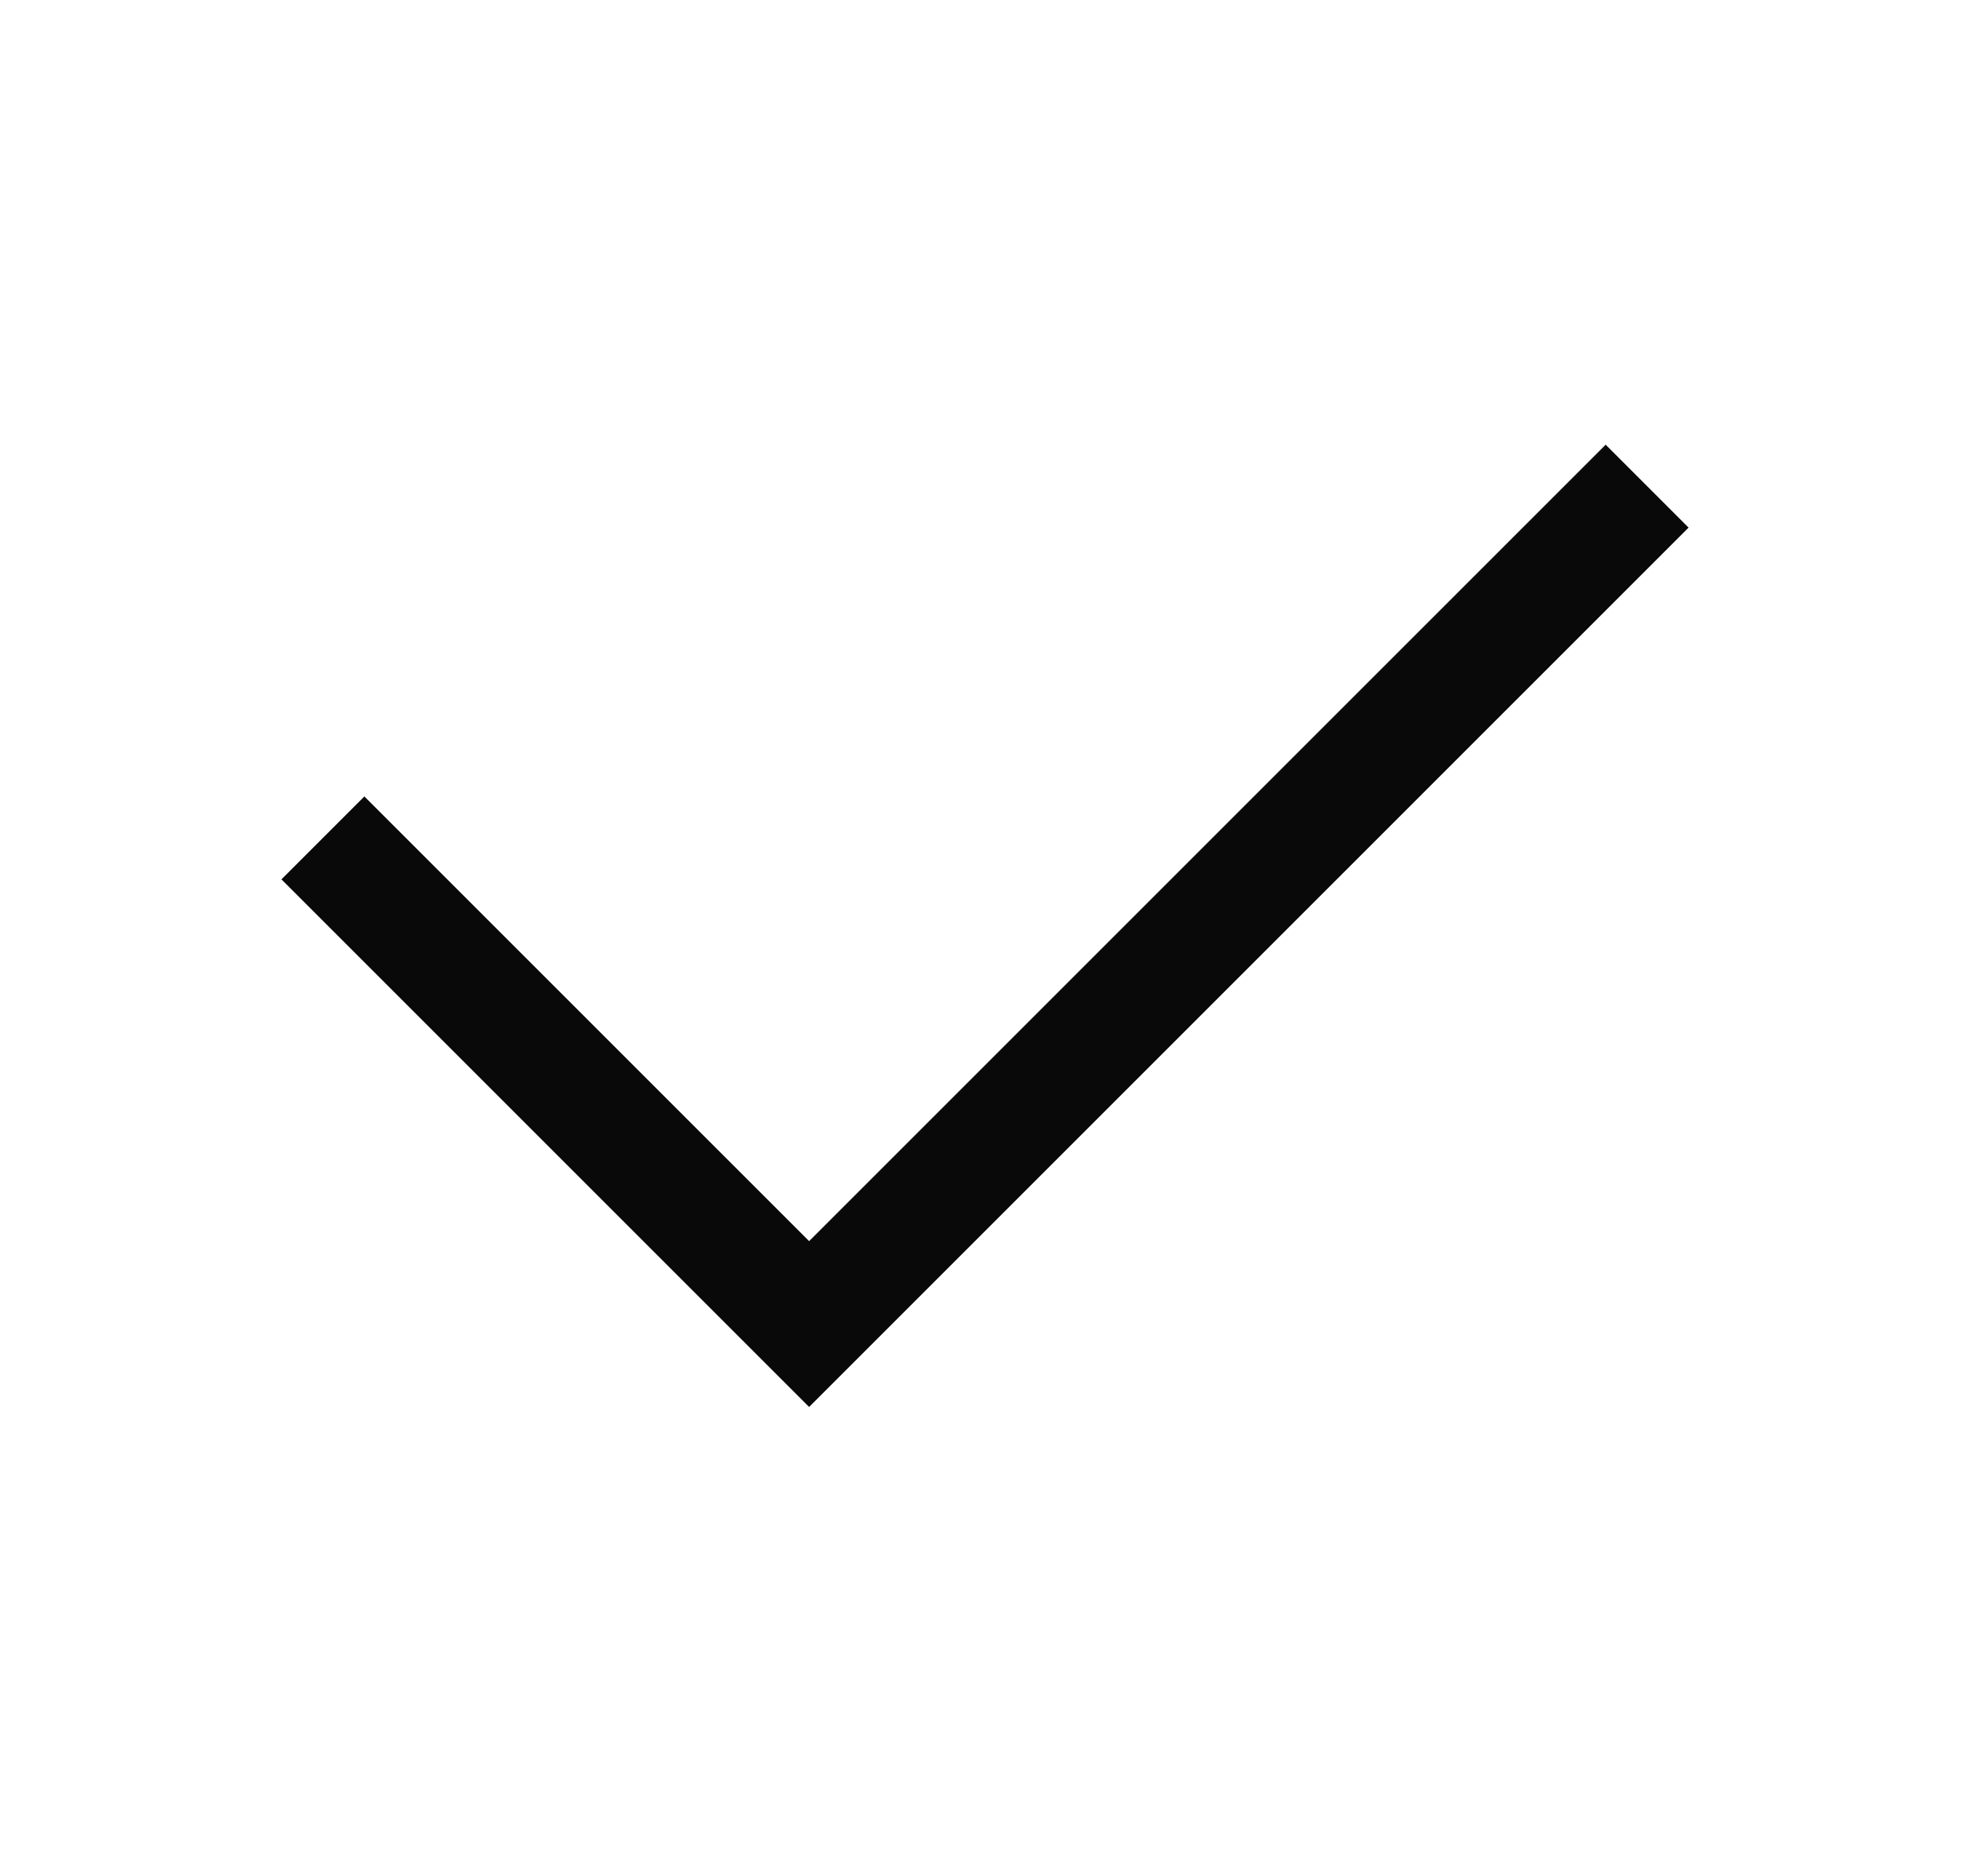 <svg width="21" height="20" viewBox="0 0 21 20" fill="none" xmlns="http://www.w3.org/2000/svg">
<path d="M8.625 15L3 9.375L3.884 8.491L8.625 13.232L17.116 4.741L18 5.625L8.625 15Z" fill="#090909"/>
</svg>
